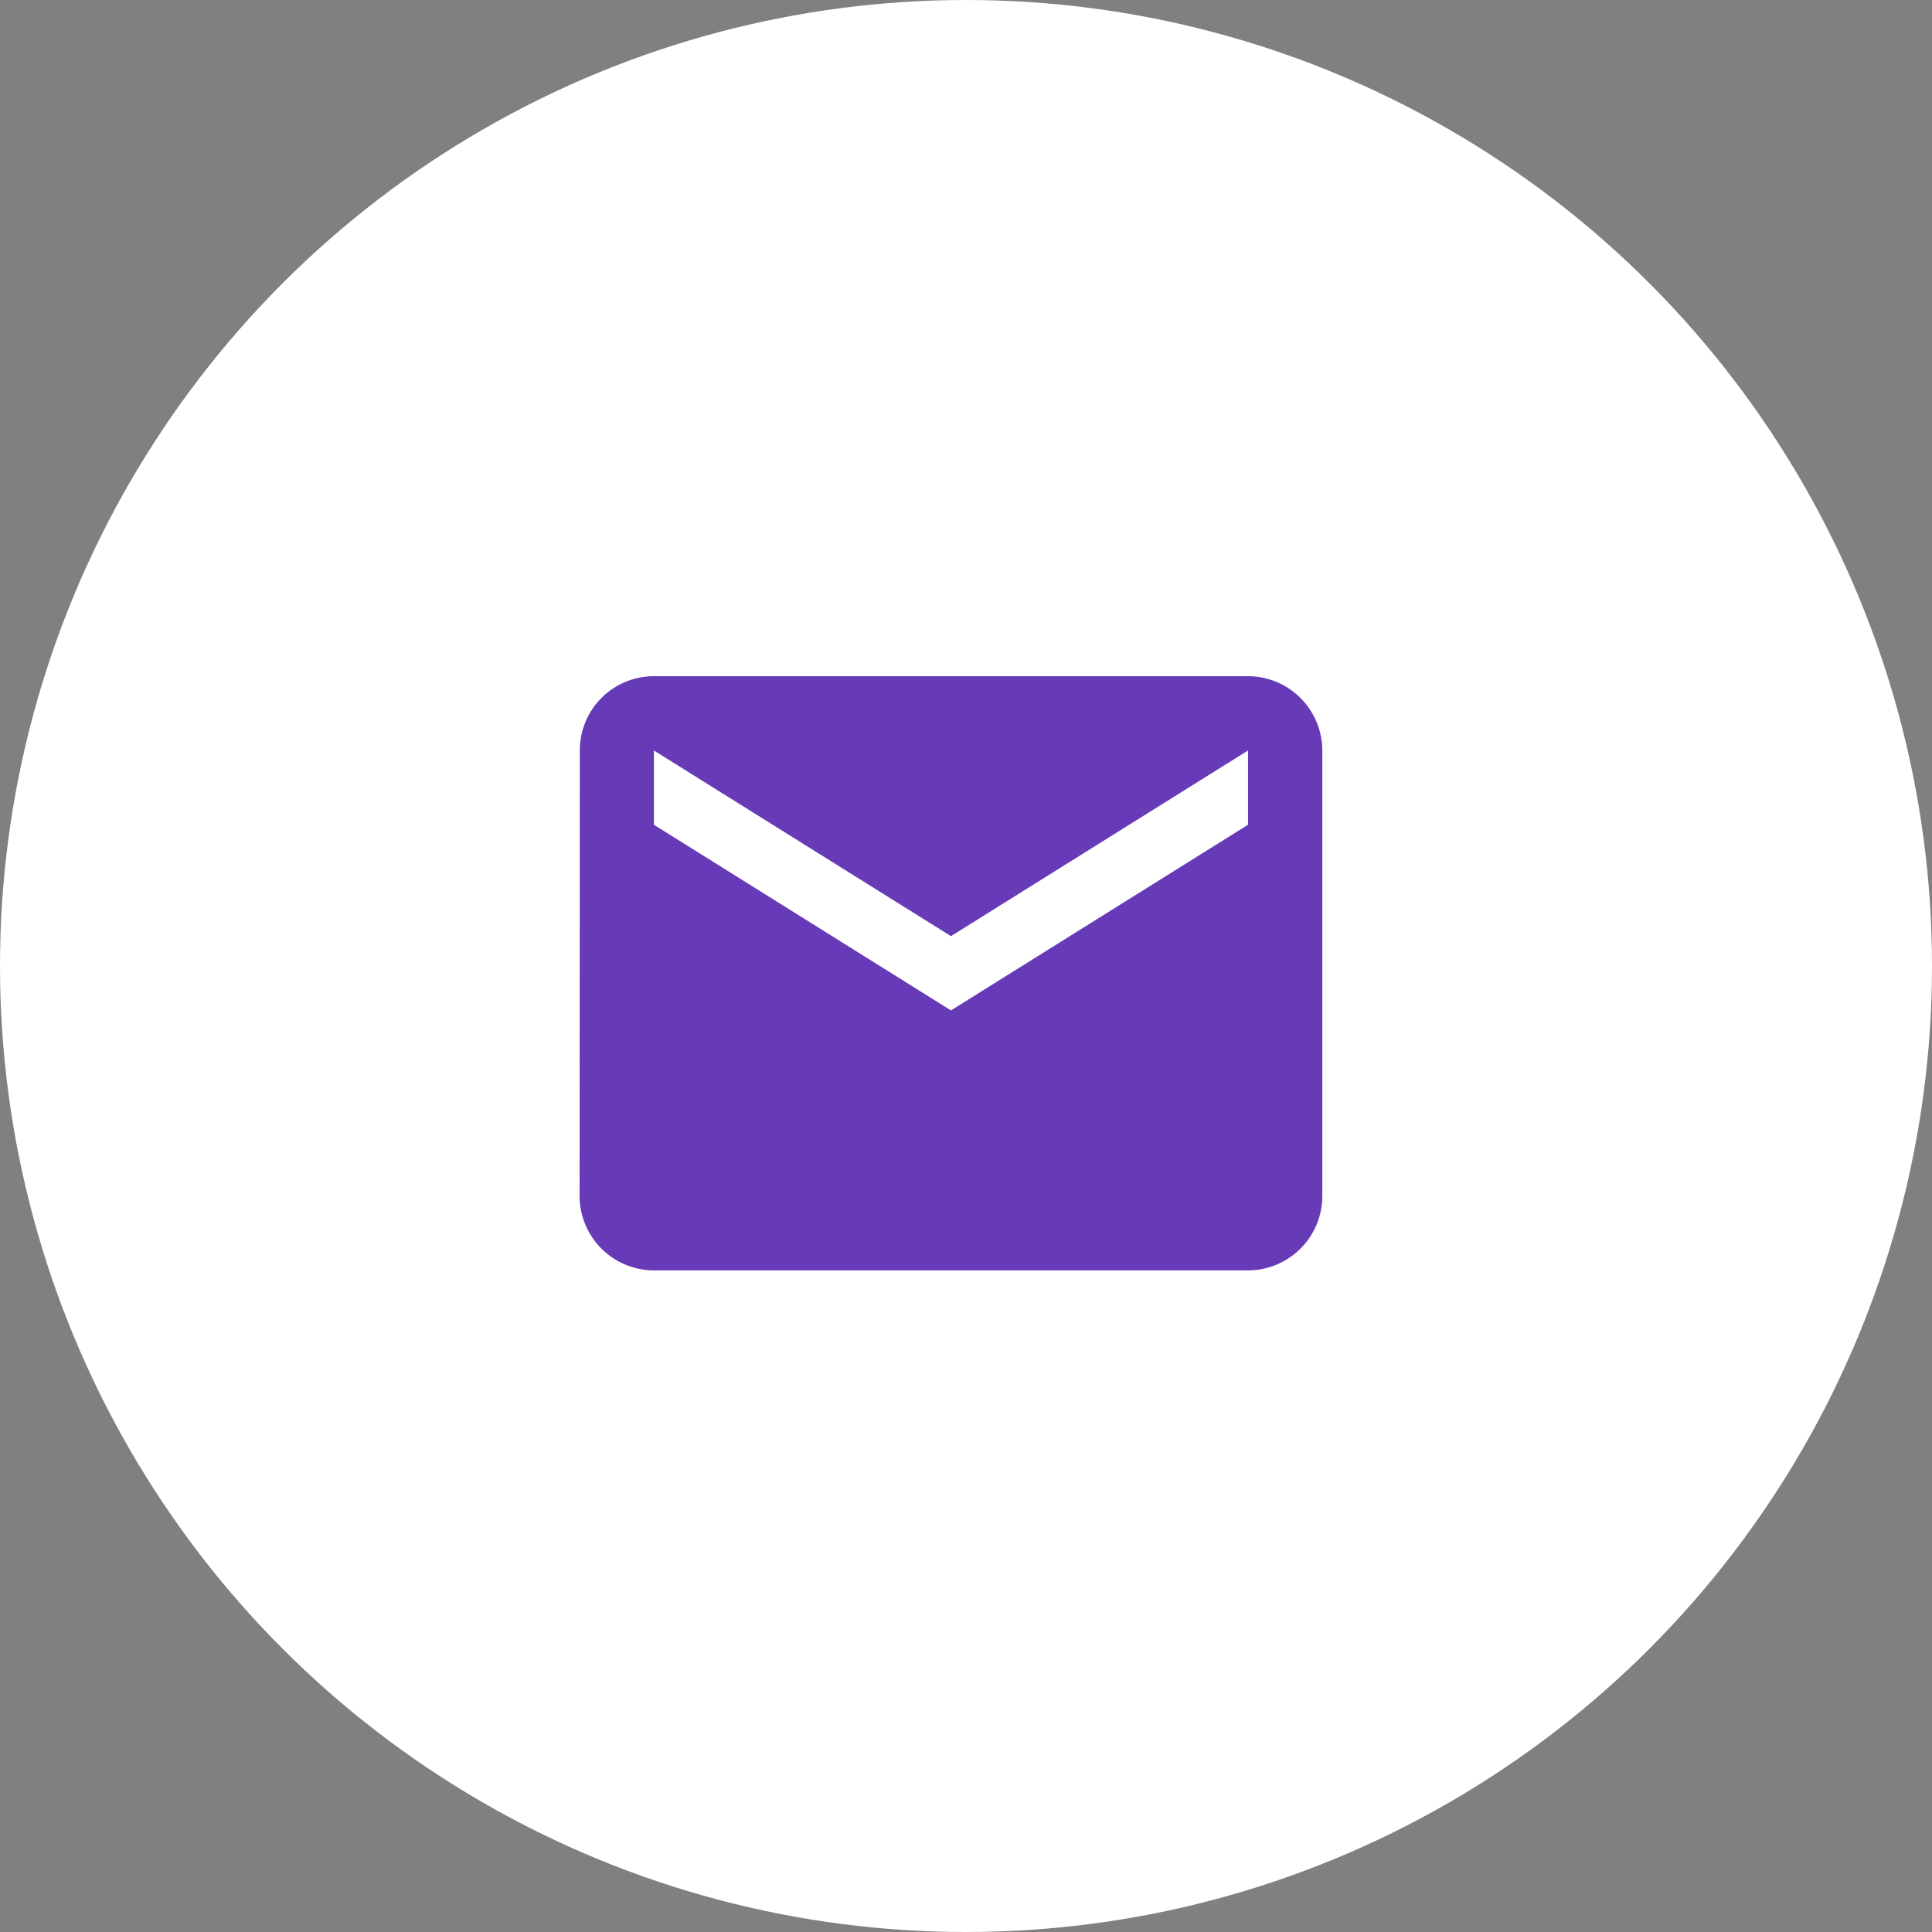 <svg xmlns="http://www.w3.org/2000/svg" width="60" height="60" viewBox="0 0 60 60">
  <rect x="0" y="0" width="60" height="60" fill="#808080" stroke="none"/>
  <g id="Group_53" data-name="Group 53" transform="translate(-1163 -615)">
    <circle id="Ellipse_19" data-name="Ellipse 19" cx="30" cy="30" r="30" transform="translate(1163 615)" fill="#fff"/>
    <path id="Icon_material-email" data-name="Icon material-email" d="M23.759,6H5.307a2.3,2.3,0,0,0-2.3,2.307L3,22.146a2.313,2.313,0,0,0,2.307,2.307H23.759a2.313,2.313,0,0,0,2.307-2.307V8.307A2.313,2.313,0,0,0,23.759,6Zm0,4.613-9.226,5.766L5.307,10.613V8.307l9.226,5.766,9.226-5.766Z" transform="translate(1178 630)" fill="#673ab7"/>
  </g>
</svg>
